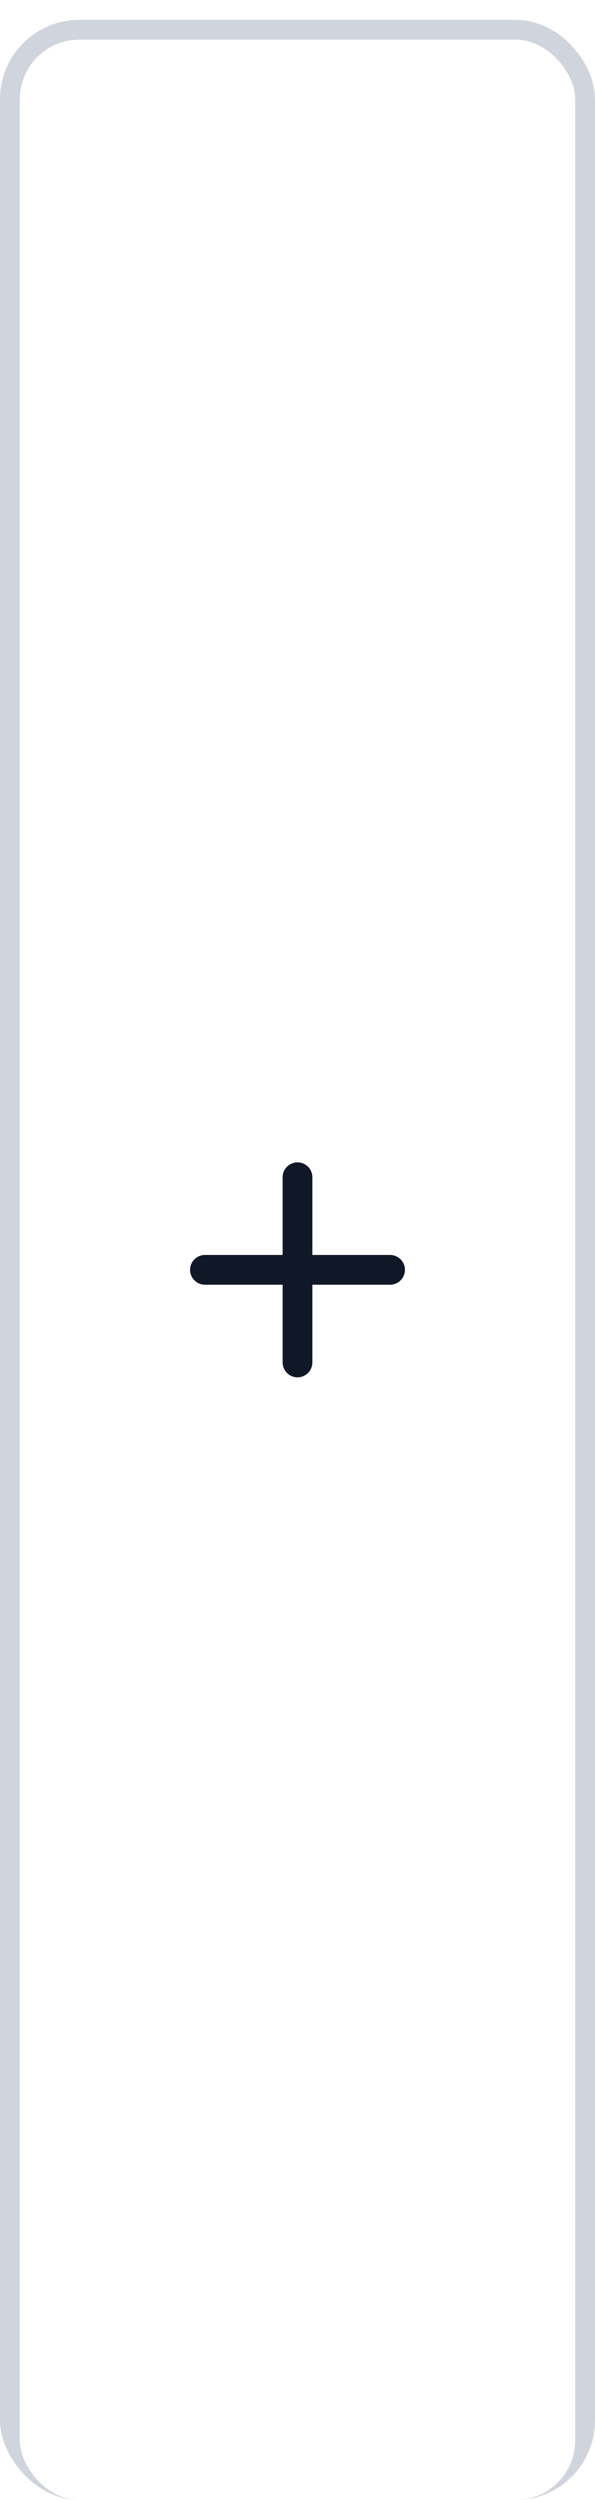 <svg width="30" height="126" viewBox="0 0 30 126" fill="none" xmlns="http://www.w3.org/2000/svg">
<g clip-path="url(#clip0_13438_177144)">
<g filter="url(#filter0_d_13438_177144)">
<rect width="30" height="126" rx="4" fill="white"/>
<path d="M15 58.333V67.667M10.334 63H19.667" stroke="#101828" stroke-width="1.5" stroke-linecap="round" stroke-linejoin="round"/>
<rect x="0.5" y="0.5" width="29" height="125" rx="3.5" stroke="#D0D5DD"/>
</g>
</g>
<defs>
<filter id="filter0_d_13438_177144" x="-2" y="-1" width="34" height="130" filterUnits="userSpaceOnUse" color-interpolation-filters="sRGB">
<feFlood flood-opacity="0" result="BackgroundImageFix"/>
<feColorMatrix in="SourceAlpha" type="matrix" values="0 0 0 0 0 0 0 0 0 0 0 0 0 0 0 0 0 0 127 0" result="hardAlpha"/>
<feOffset dy="1"/>
<feGaussianBlur stdDeviation="1"/>
<feColorMatrix type="matrix" values="0 0 0 0 0.063 0 0 0 0 0.094 0 0 0 0 0.157 0 0 0 0.05 0"/>
<feBlend mode="normal" in2="BackgroundImageFix" result="effect1_dropShadow_13438_177144"/>
<feBlend mode="normal" in="SourceGraphic" in2="effect1_dropShadow_13438_177144" result="shape"/>
</filter>
<clipPath id="clip0_13438_177144">
<rect width="30" height="126" rx="4" fill="white"/>
</clipPath>
</defs>
</svg>
